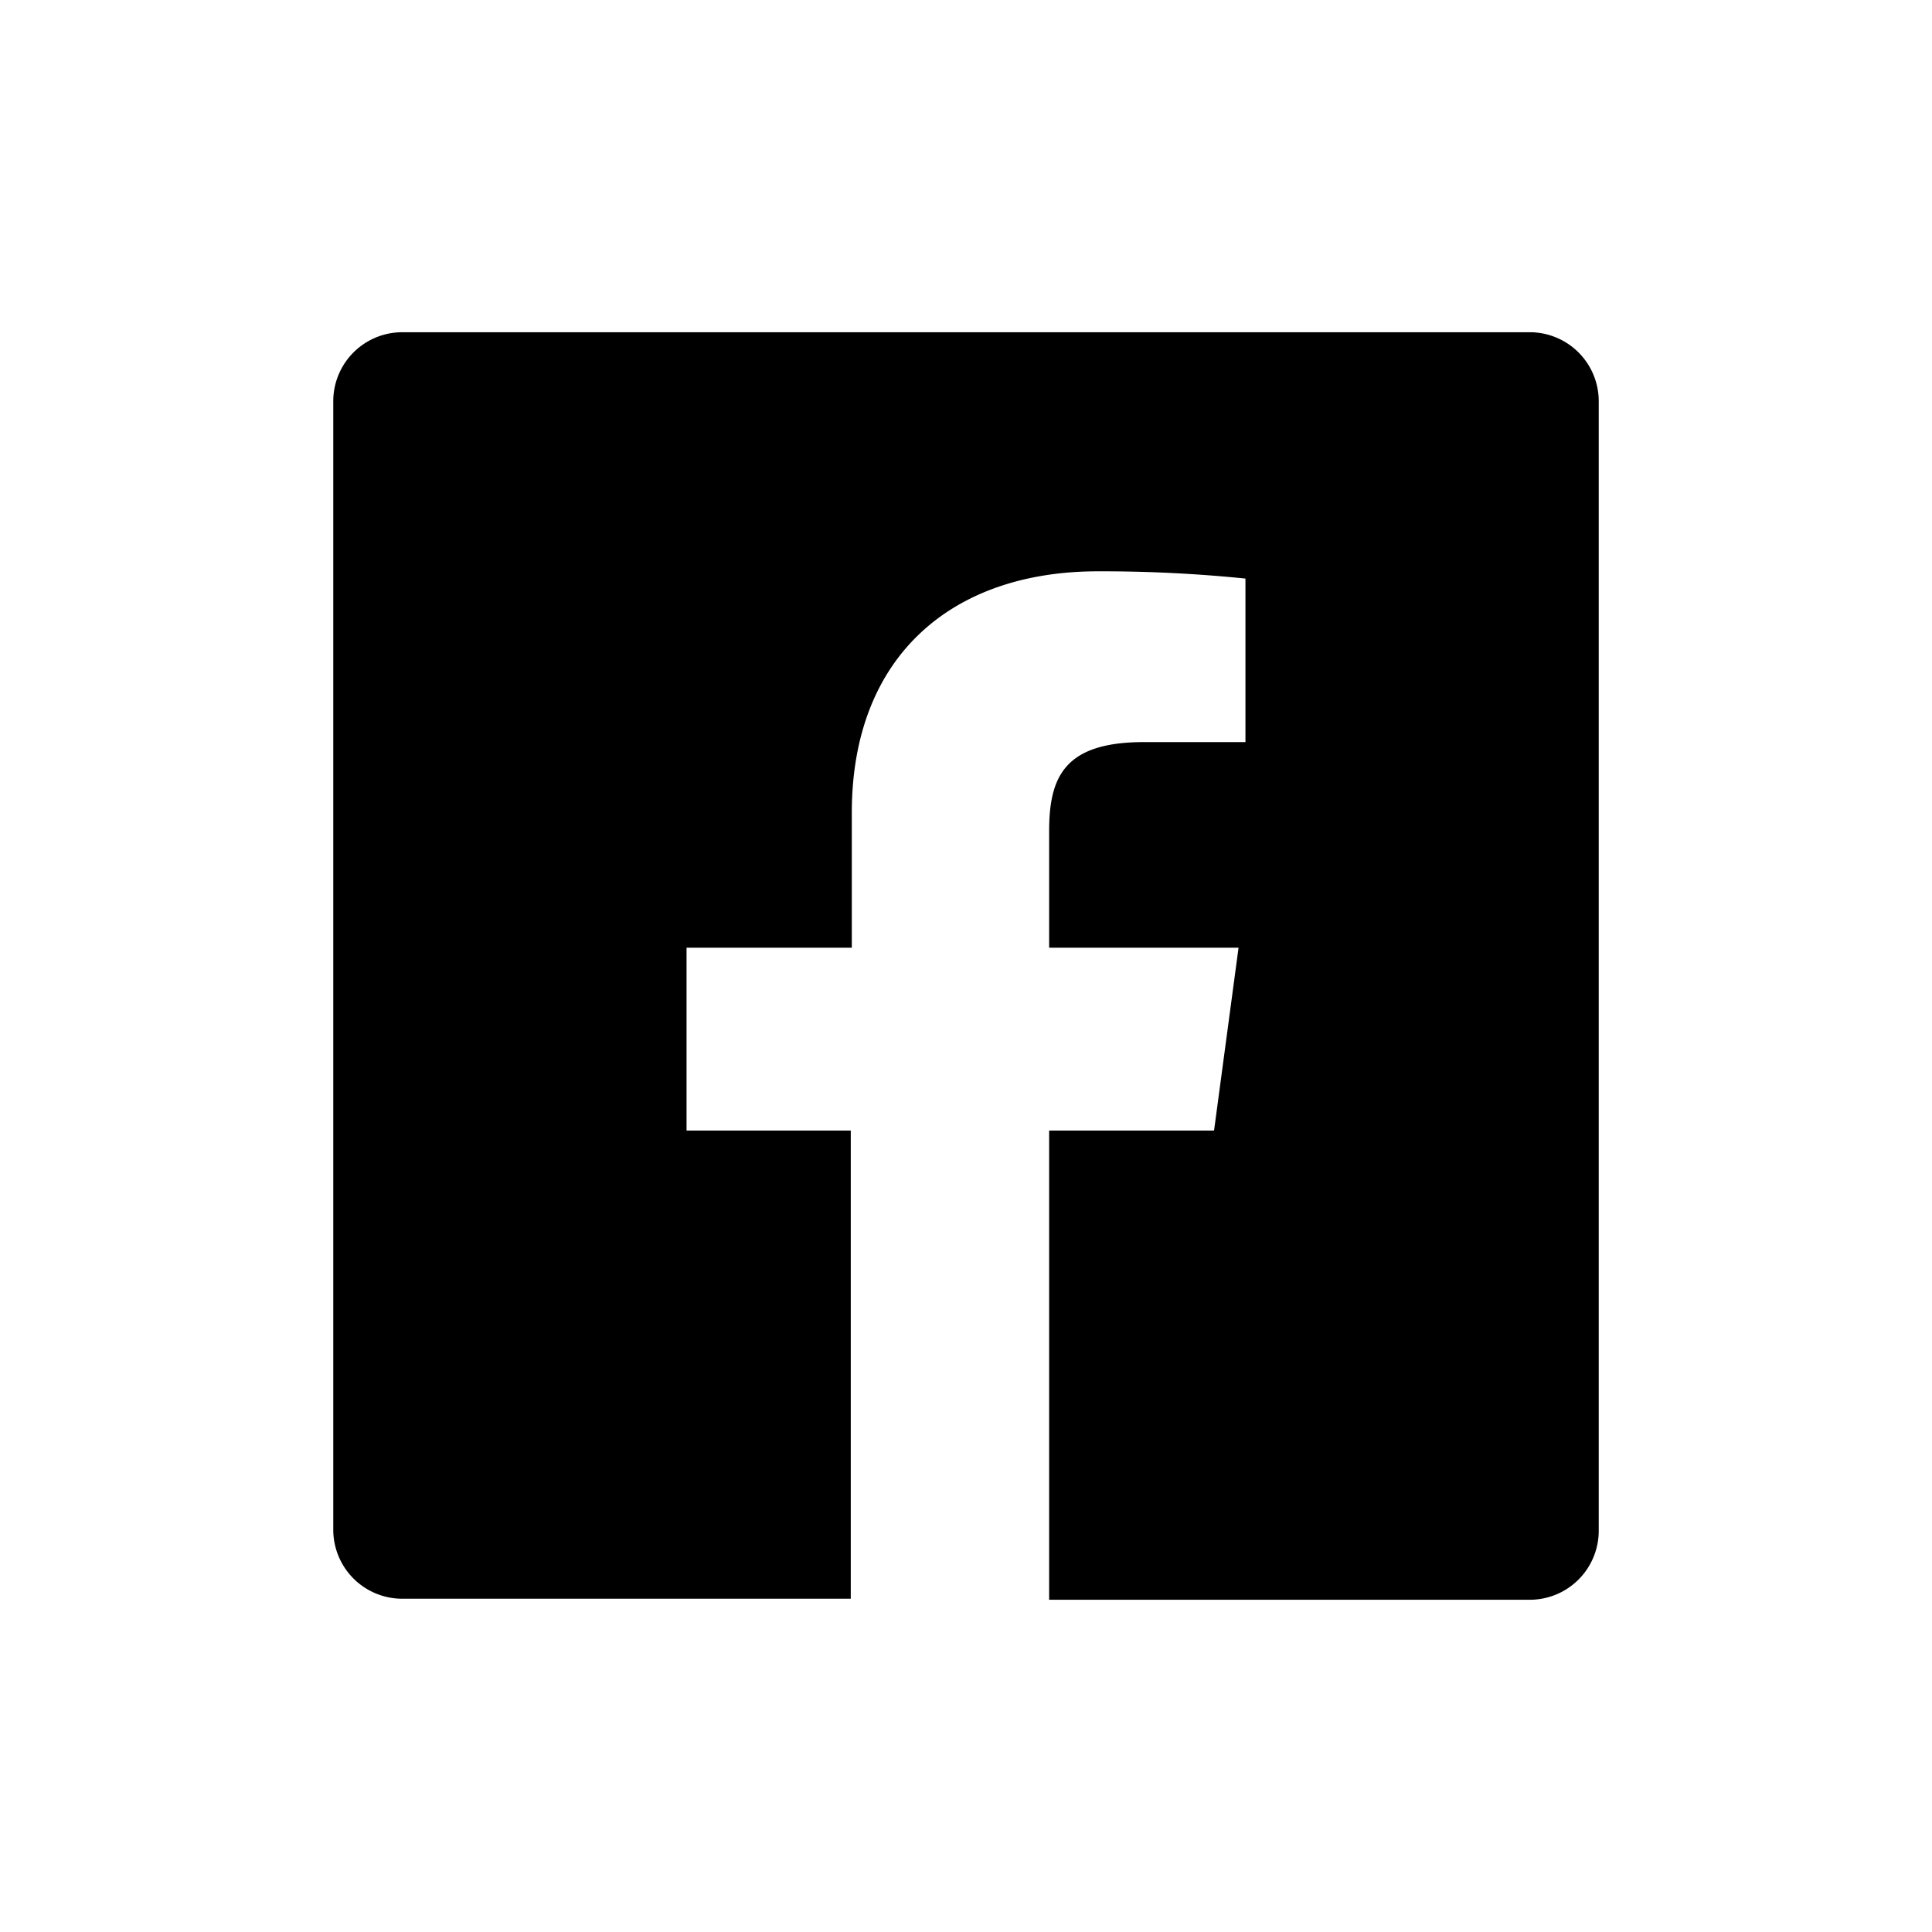 <svg xmlns="http://www.w3.org/2000/svg" viewBox="0 0 56 56" width="56" height="56"><path d="M44.34 9.63H11.66a2 2 0 0 0-2 2v32.71a2 2 0 0 0 2 2h13V32.77H19.9v-5.3h4.79v-3.91c0-4.54 2.9-7 7.13-7a41.1 41.1 0 0 1 4.28.21v4.74h-2.94c-2.3 0-2.75 1-2.75 2.58v3.38h5.49l-.71 5.3h-4.78v13.6h13.93a2 2 0 0 0 2-2V11.66a2 2 0 0 0-2-2.03z"/></svg>